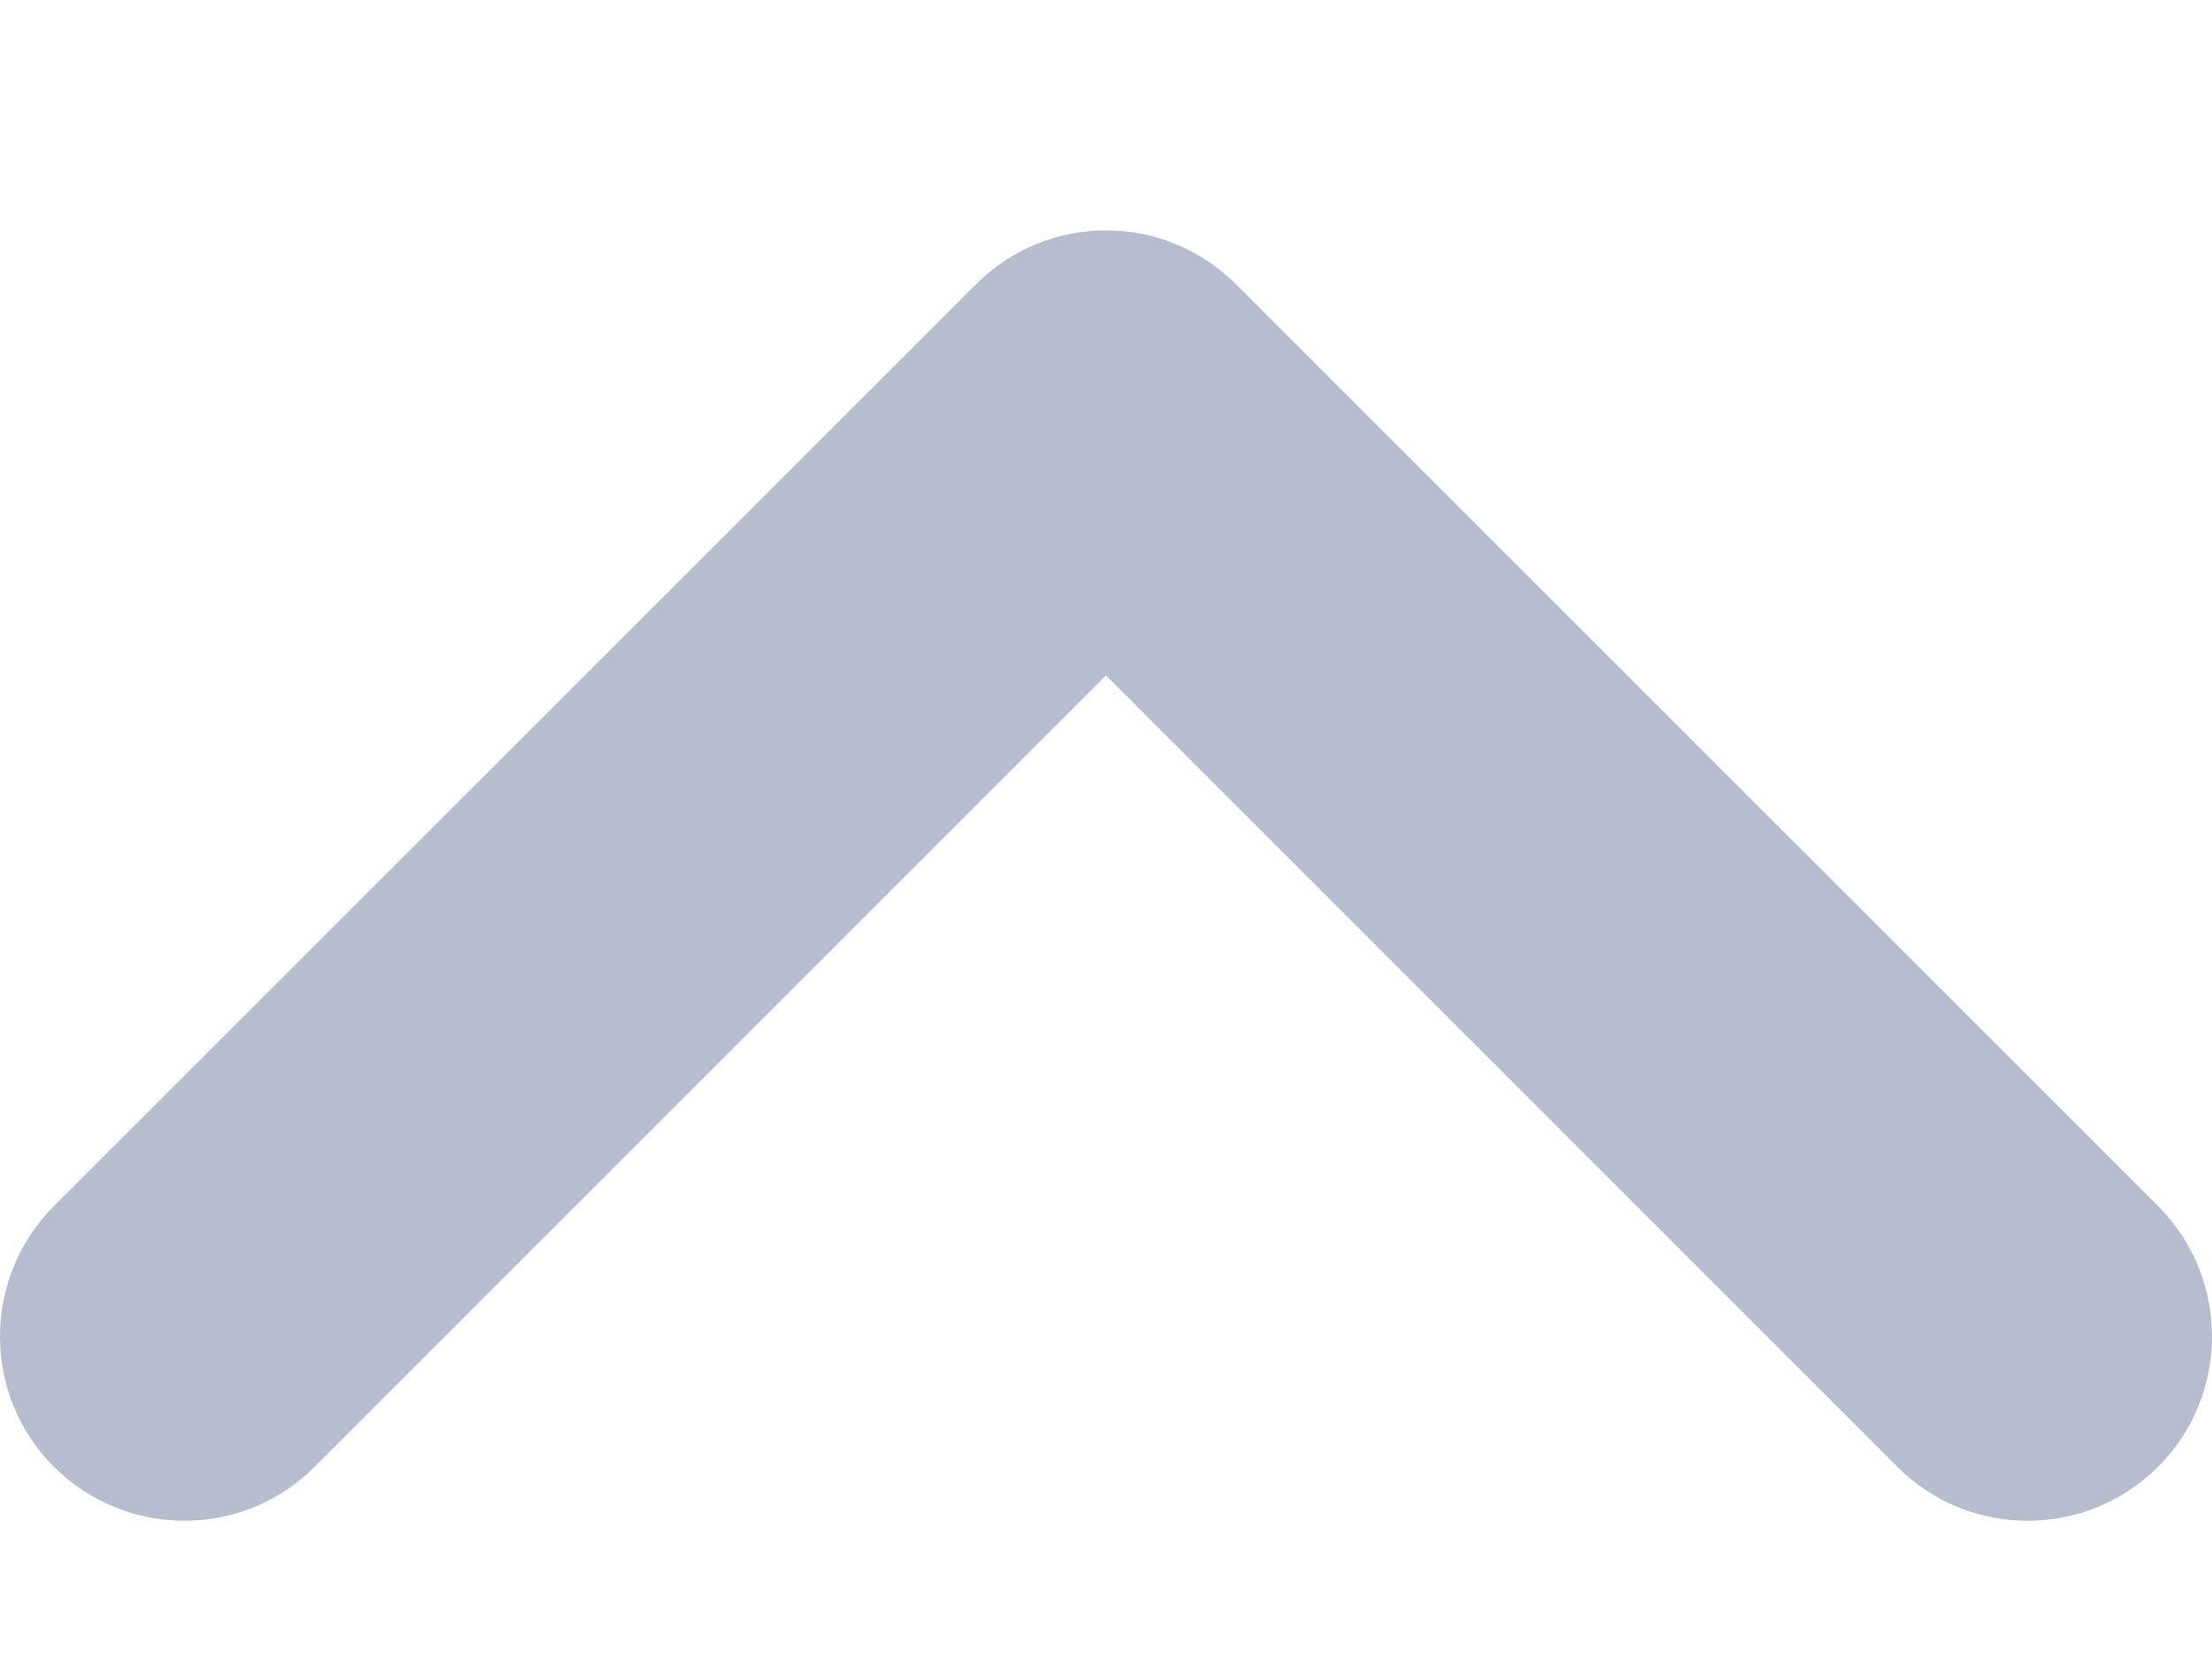 <svg width="8" height="6" viewBox="0 0 8 6" fill="none" xmlns="http://www.w3.org/2000/svg">
<path fill-rule="evenodd" clip-rule="evenodd" d="M0.195 5.305C0.456 5.565 0.878 5.565 1.138 5.305L4 2.443L6.862 5.305C7.122 5.565 7.544 5.565 7.805 5.305C8.065 5.045 8.065 4.622 7.805 4.362L4.471 1.029C4.211 0.768 3.789 0.768 3.529 1.029L0.195 4.362C-0.065 4.622 -0.065 5.045 0.195 5.305Z" fill="#B7BDCE"/>
</svg>
